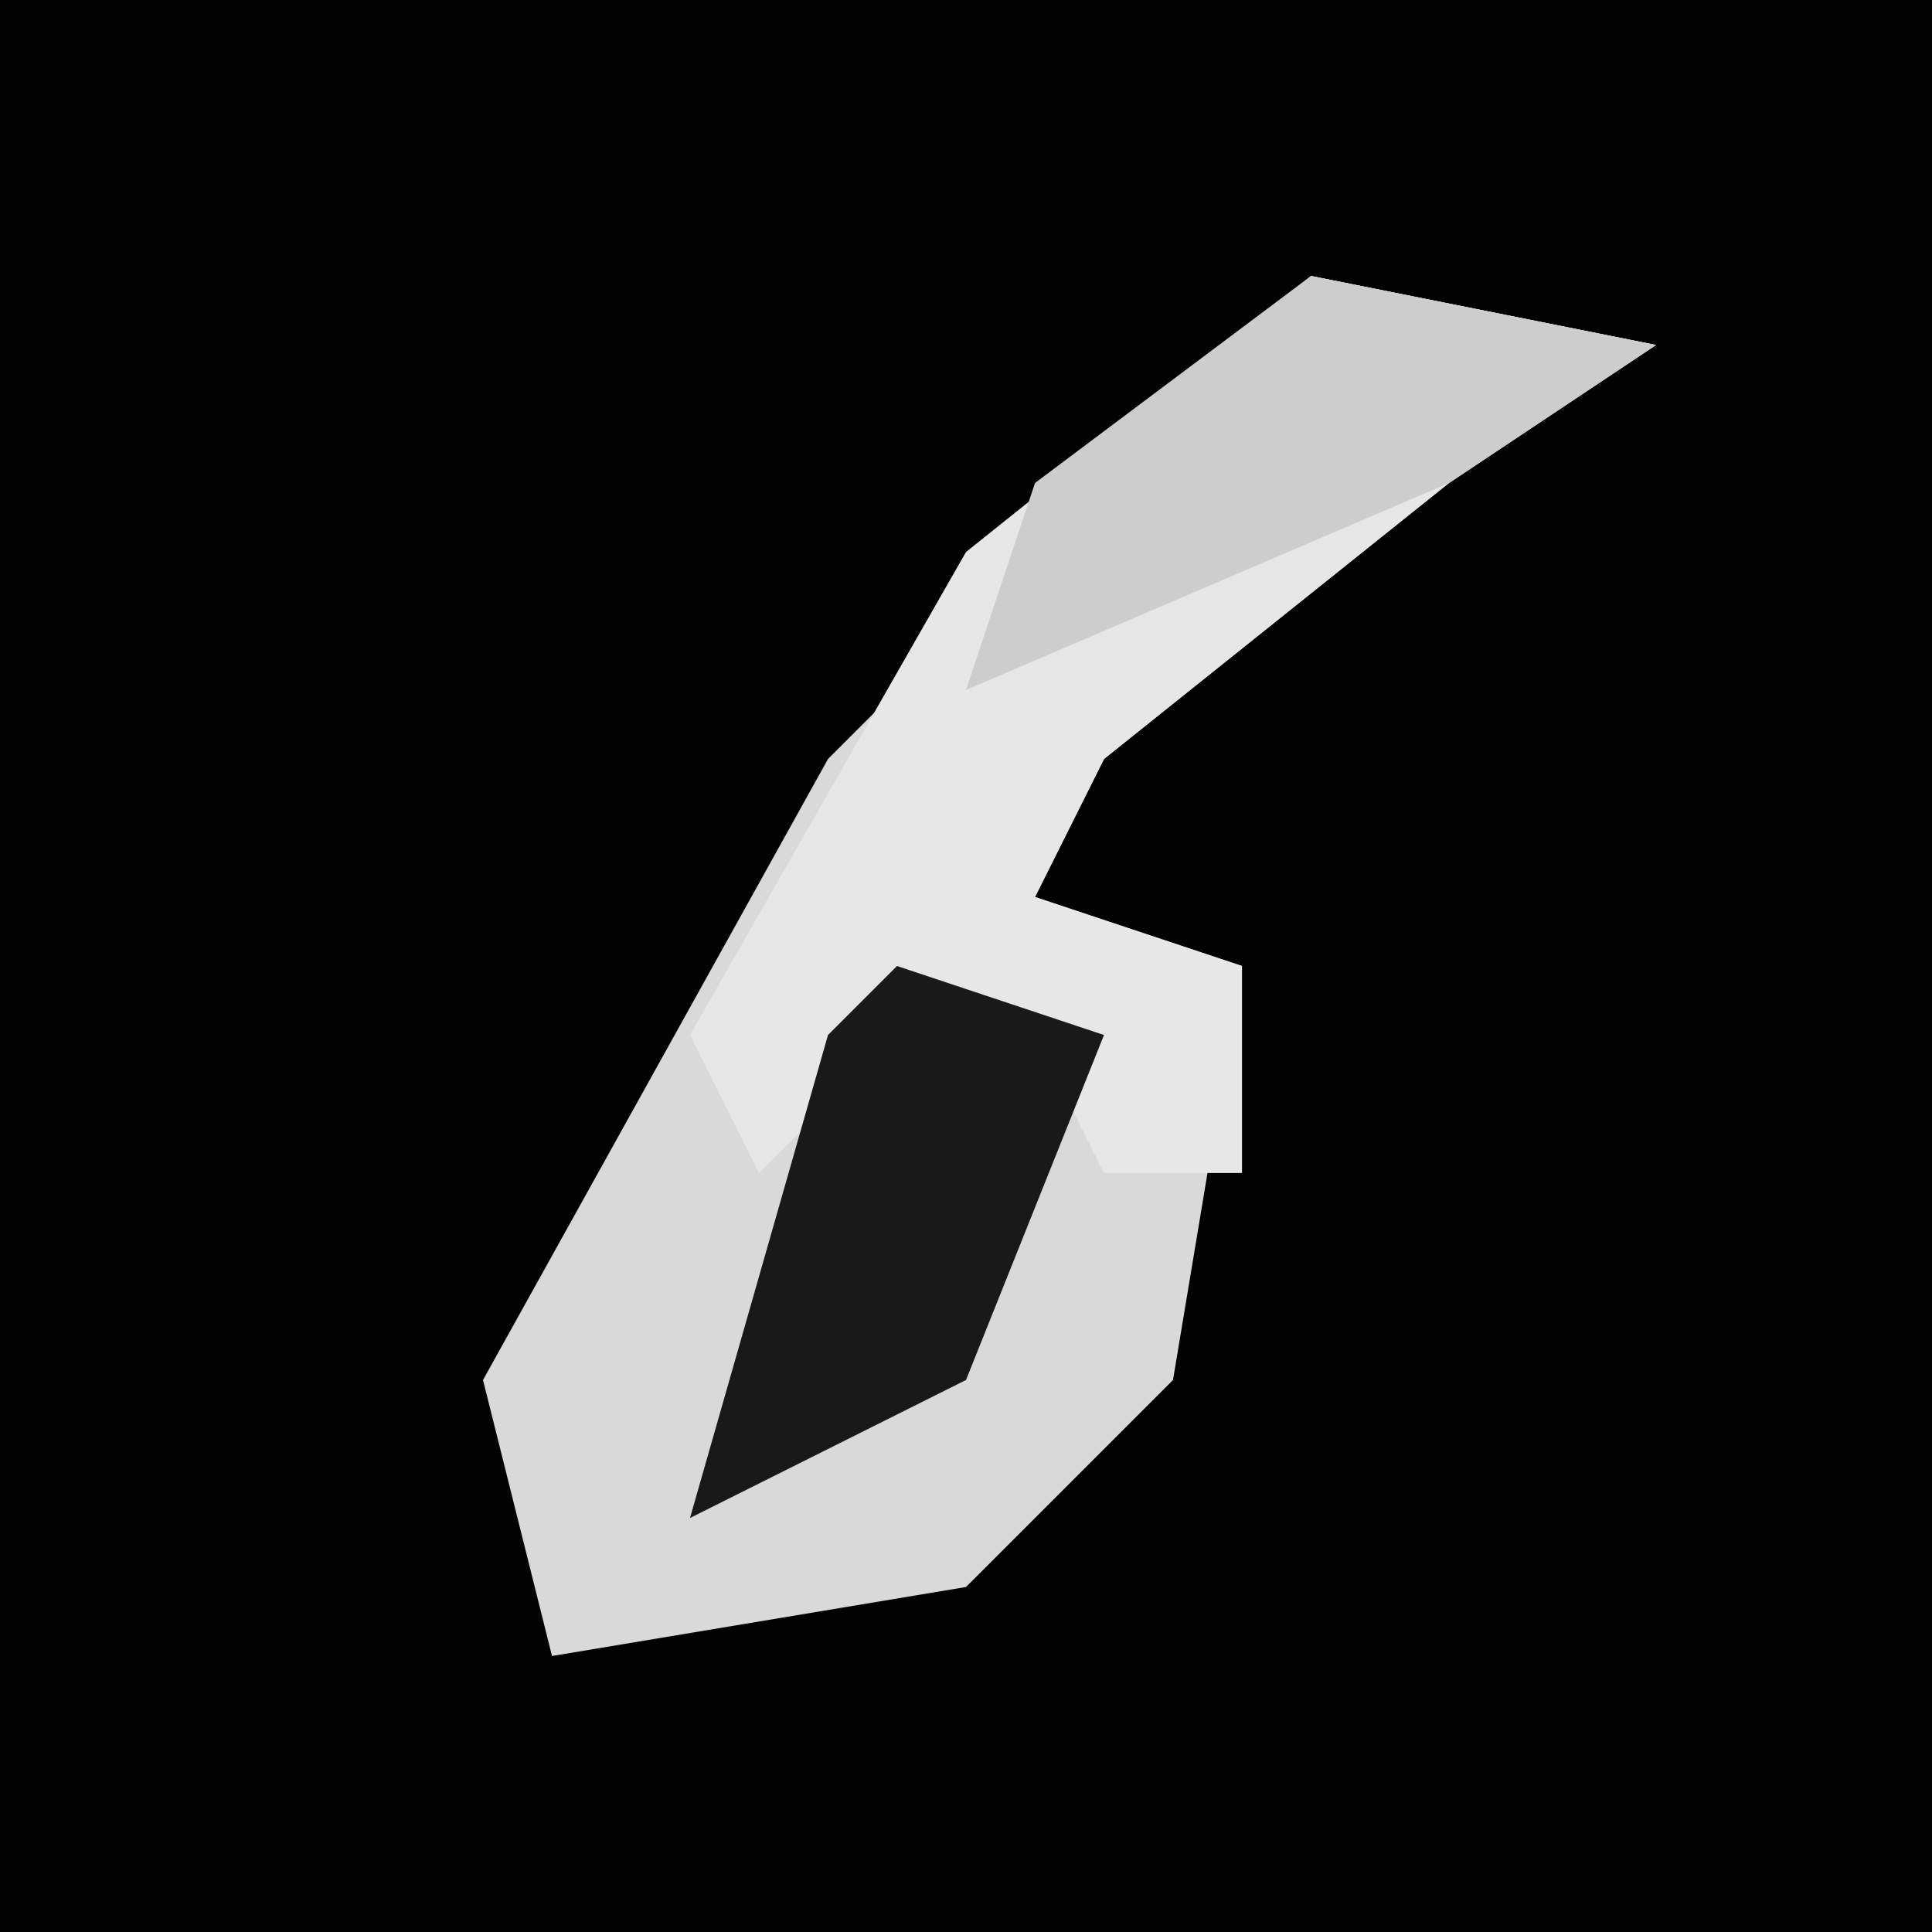 <?xml version="1.0" encoding="UTF-8"?>
<svg version="1.1" xmlns="http://www.w3.org/2000/svg" width="28" height="28">
<path d="M0,0 L28,0 L28,28 L0,28 Z " fill="#020202" transform="translate(0,0)"/>
<path d="M0,0 L5,1 L2,3 L-3,7 L-4,9 L-1,10 L-2,16 L-5,19 L-11,20 L-12,16 L-7,7 L-2,2 Z " fill="#D9D9D9" transform="translate(19,4)"/>
<path d="M0,0 L5,1 L2,3 L-3,7 L-4,9 L-1,10 L-1,13 L-3,13 L-4,11 L-6,11 L-8,13 L-9,11 L-5,4 Z " fill="#E7E7E7" transform="translate(19,4)"/>
<path d="M0,0 L3,1 L1,6 L-3,8 L-1,1 Z " fill="#191919" transform="translate(13,14)"/>
<path d="M0,0 L5,1 L2,3 L-5,6 L-4,3 Z " fill="#CDCDCD" transform="translate(19,4)"/>
</svg>
